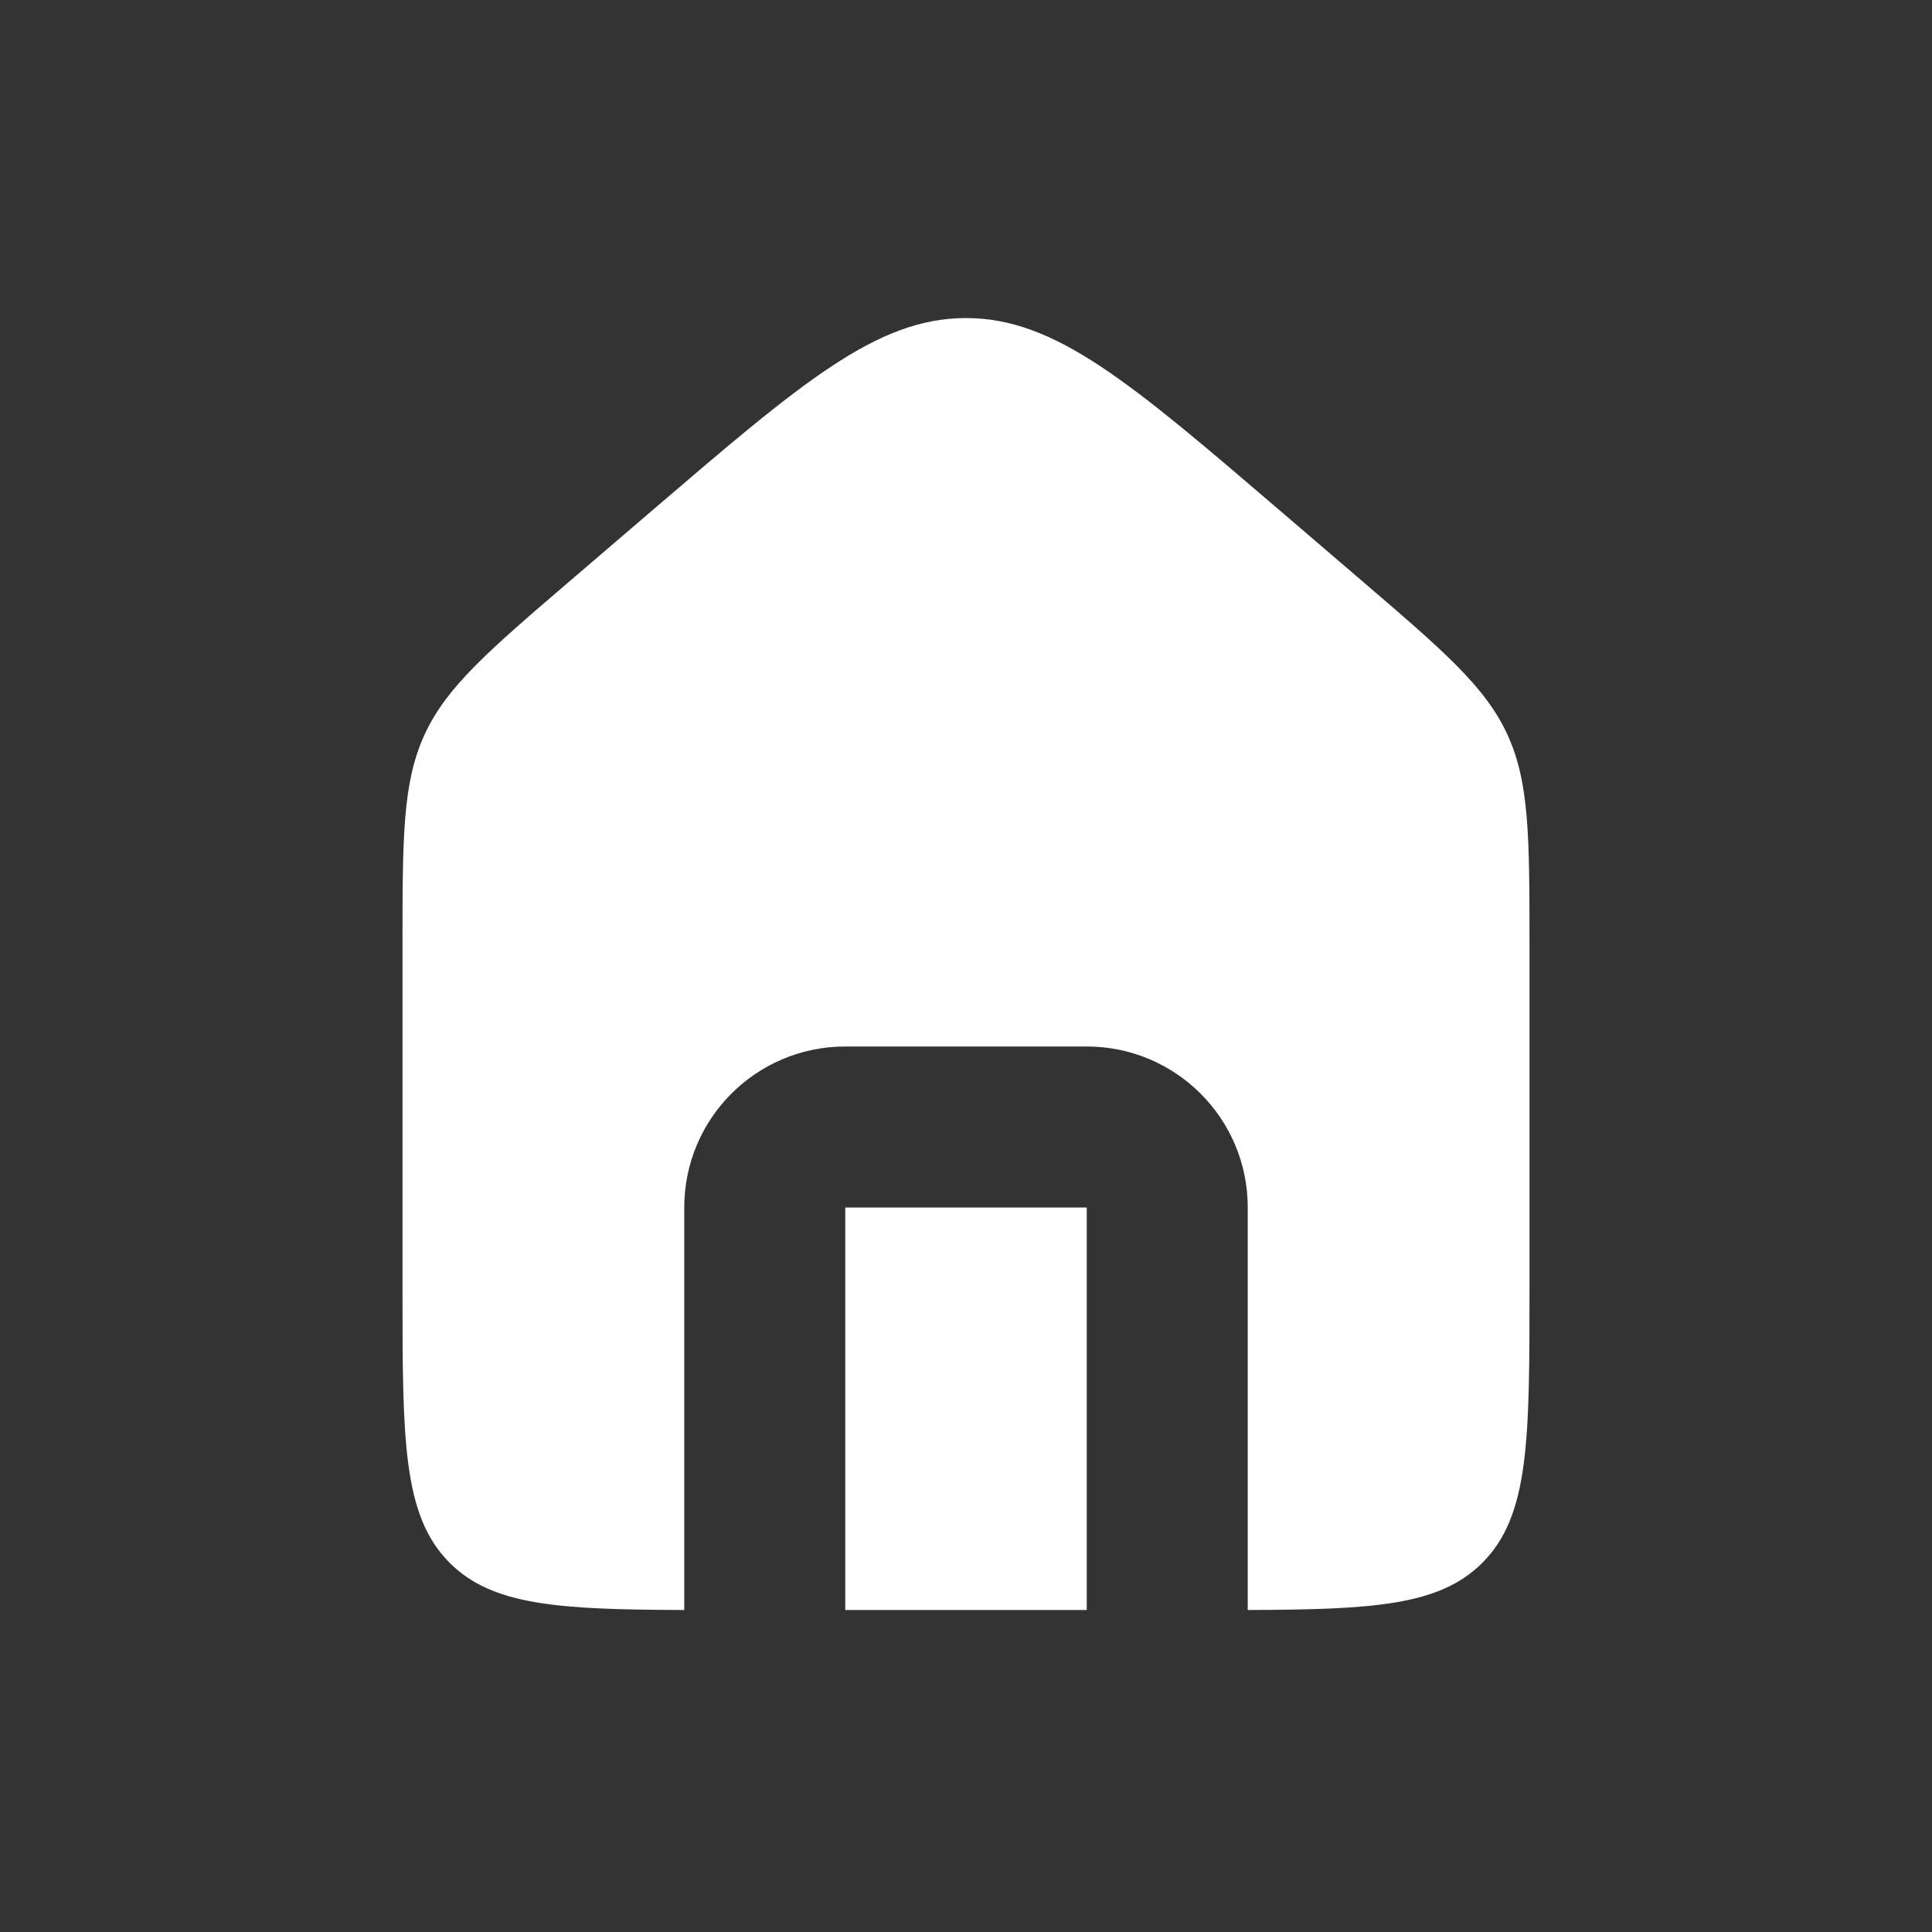 <svg width="24" height="24" viewBox="0 0 24 24" fill="none" xmlns="http://www.w3.org/2000/svg">
<rect x="0" y="0" width="24" height="24" fill="#333333" stroke="none"/>
<path fill-rule="evenodd" clip-rule="evenodd" d="M5.274 9.126C5 9.723 5 10.402 5 11.759V16C5 17.886 5 18.828 5.586 19.414C6.117 19.946 6.943 19.995 8.5 20V15C8.5 13.895 9.395 13 10.5 13H13.5C14.605 13 15.5 13.895 15.5 15V20C17.057 19.995 17.883 19.946 18.414 19.414C19 18.828 19 17.886 19 16V11.759C19 10.402 19 9.723 18.726 9.126C18.451 8.529 17.936 8.088 16.905 7.204L15.905 6.347C14.041 4.75 13.11 3.951 12 3.951C10.89 3.951 9.959 4.75 8.095 6.347L7.095 7.204C6.064 8.088 5.549 8.529 5.274 9.126ZM13.5 20V15H10.5V20H13.5Z" fill="white"/>
</svg>
